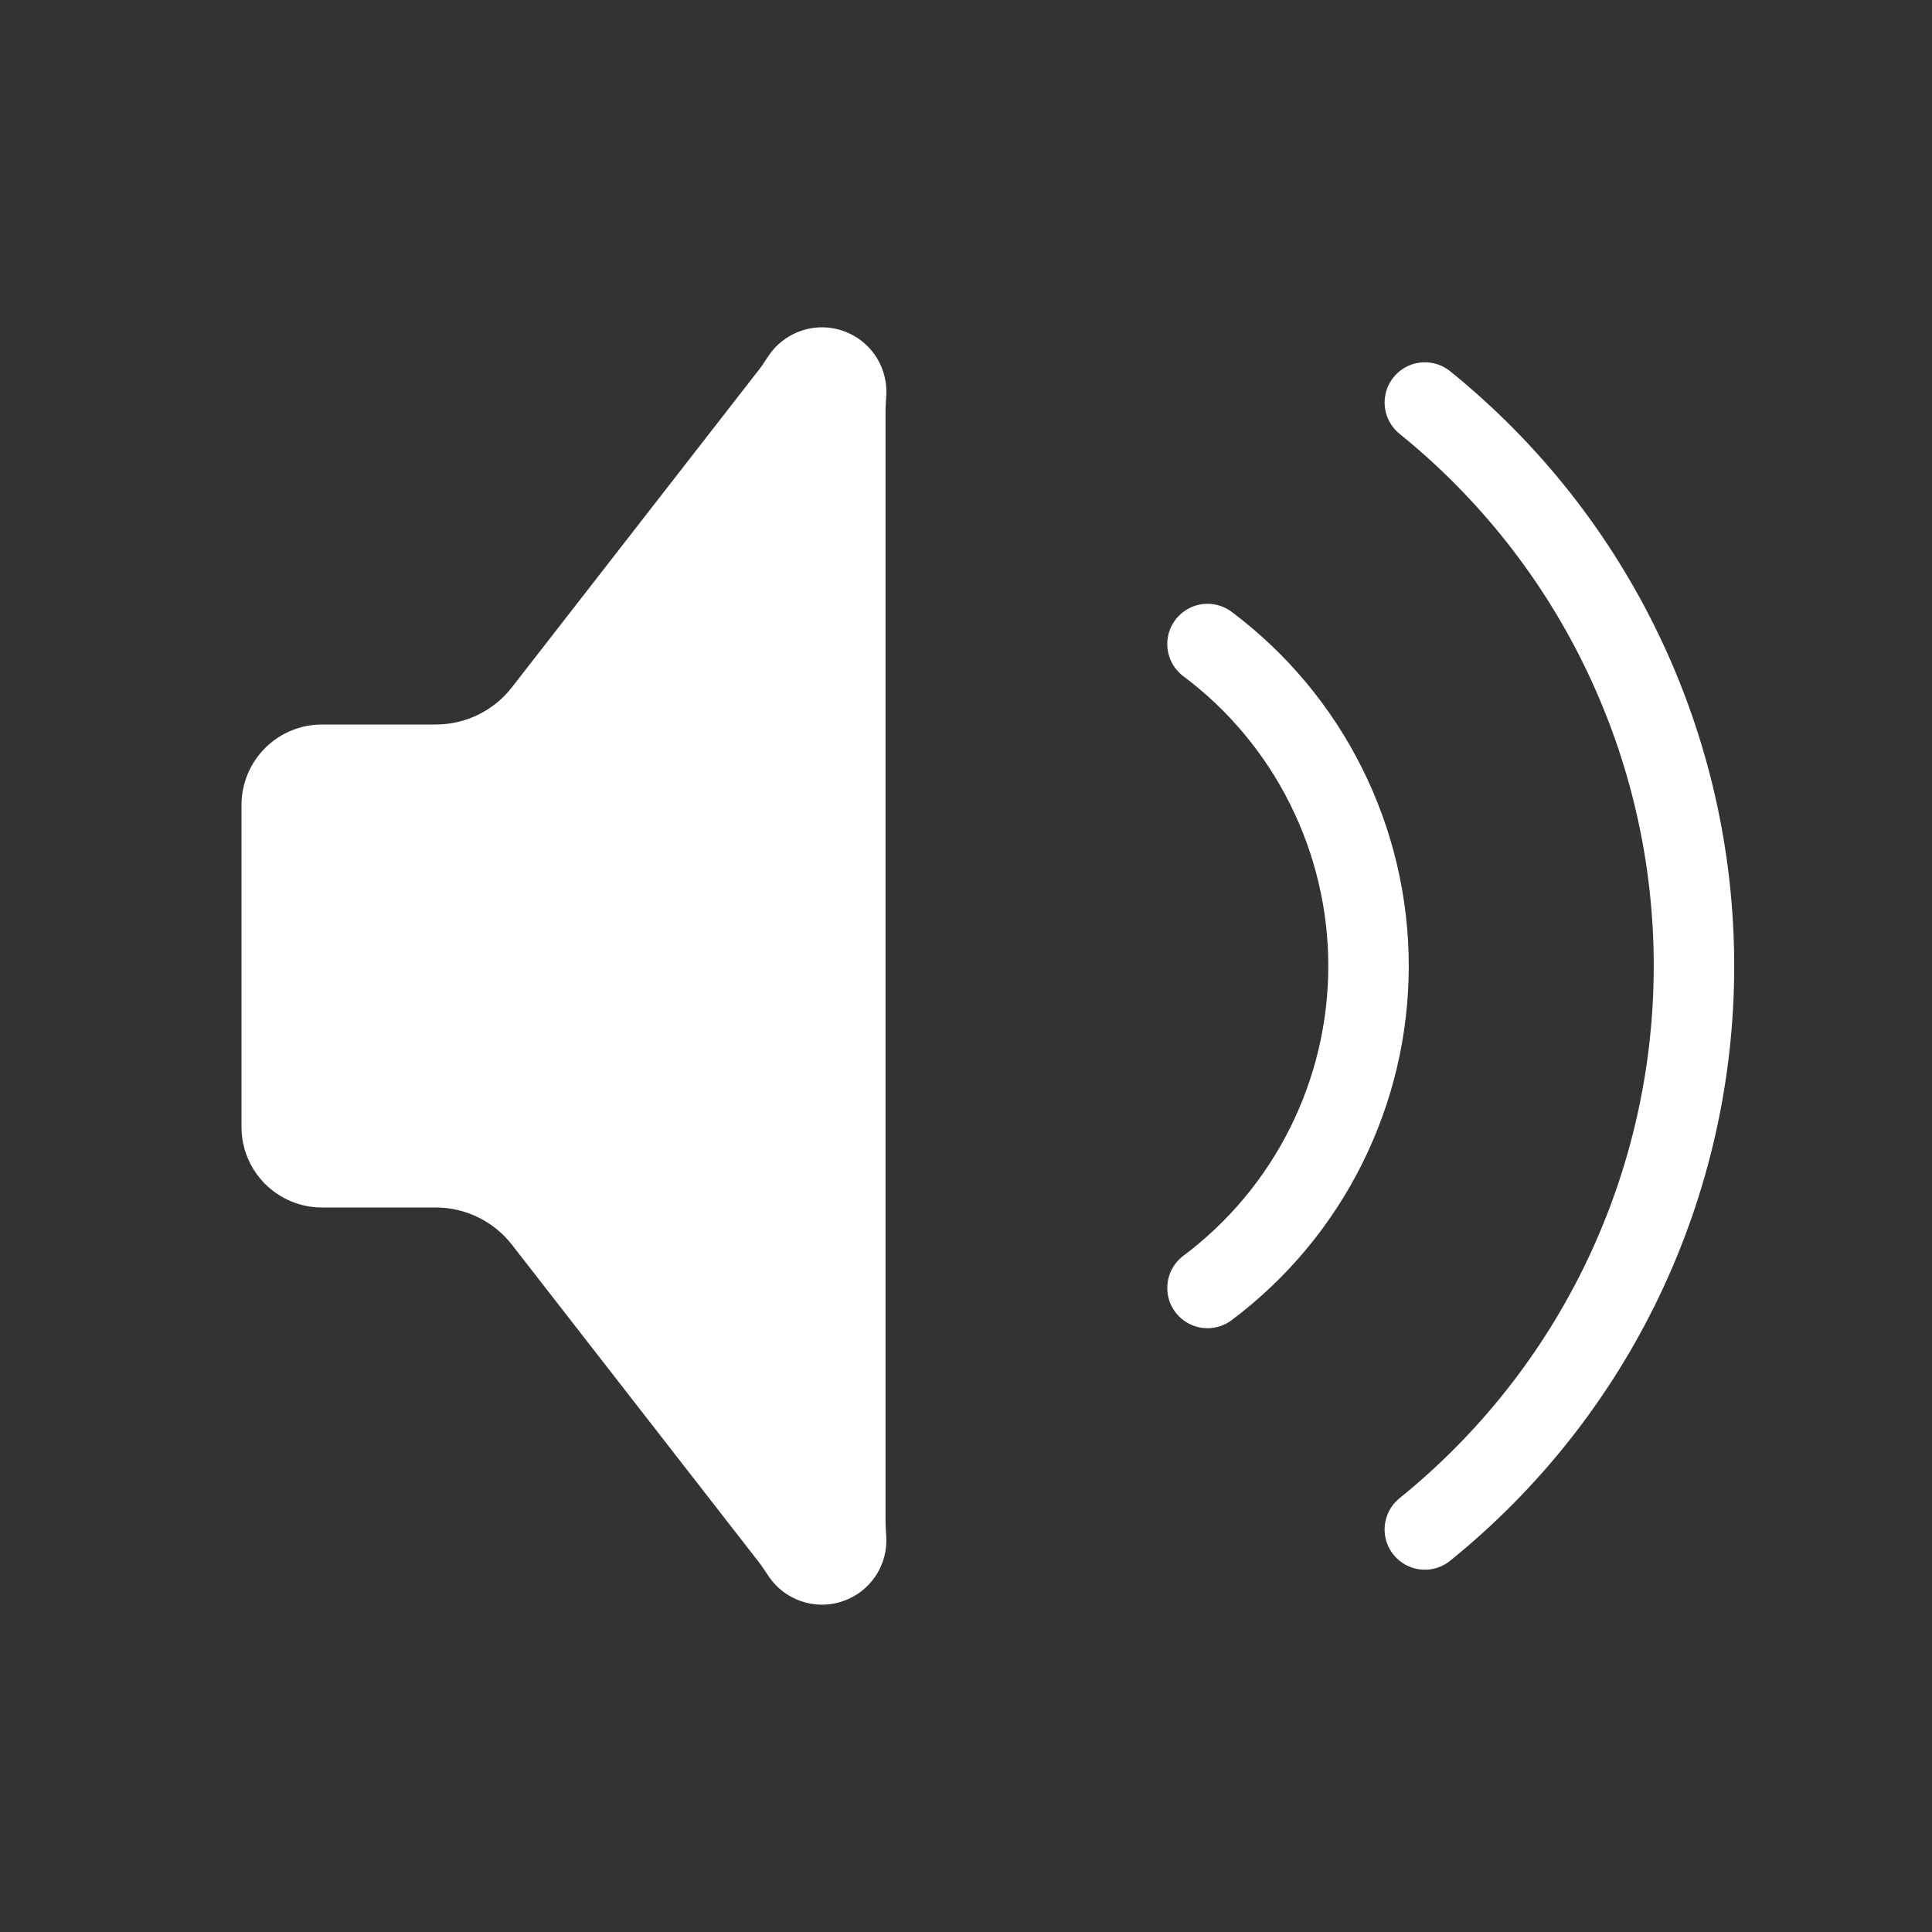 <svg width="20" height="20" viewBox="0 0 20 20" fill="none" xmlns="http://www.w3.org/2000/svg">
<rect x="0" y="0" width="20" height="20" fill="#333333" stroke="none"/>
<path d="M12.5 6.667C13.018 7.055 13.438 7.558 13.727 8.137C14.016 8.715 14.167 9.353 14.167 10C14.167 10.647 14.016 11.285 13.727 11.863C13.438 12.442 13.018 12.945 12.5 13.333" stroke="white" stroke-width="0.833" stroke-linecap="round" stroke-linejoin="round"/>
<path d="M14.75 4.167C15.62 4.87 16.322 5.758 16.804 6.768C17.286 7.777 17.536 8.881 17.536 10C17.536 11.118 17.286 12.223 16.804 13.232C16.322 14.242 15.62 15.13 14.75 15.833" stroke="white" stroke-width="0.833" stroke-linecap="round" stroke-linejoin="round"/>
<path d="M5.3 12.886C5.111 12.643 4.82 12.5 4.511 12.5H3.333C3.112 12.5 2.9 12.412 2.744 12.256C2.588 12.1 2.5 11.888 2.5 11.667V8.333C2.5 8.112 2.588 7.9 2.744 7.744C2.9 7.588 3.112 7.5 3.333 7.5H4.511C4.82 7.5 5.111 7.358 5.3 7.114L7.86 3.823C7.898 3.775 7.929 3.721 7.965 3.67C8.038 3.567 8.139 3.486 8.258 3.438C8.405 3.378 8.569 3.372 8.72 3.423C8.871 3.473 8.999 3.576 9.081 3.712C9.148 3.824 9.181 3.953 9.175 4.083C9.173 4.139 9.167 4.195 9.167 4.251V15.749C9.167 15.805 9.173 15.861 9.175 15.917C9.181 16.047 9.148 16.176 9.081 16.288C8.999 16.424 8.871 16.527 8.72 16.577C8.569 16.628 8.405 16.622 8.258 16.562C8.139 16.514 8.038 16.433 7.965 16.329C7.929 16.279 7.898 16.225 7.86 16.177L5.3 12.886Z" fill="white"/>
</svg>
